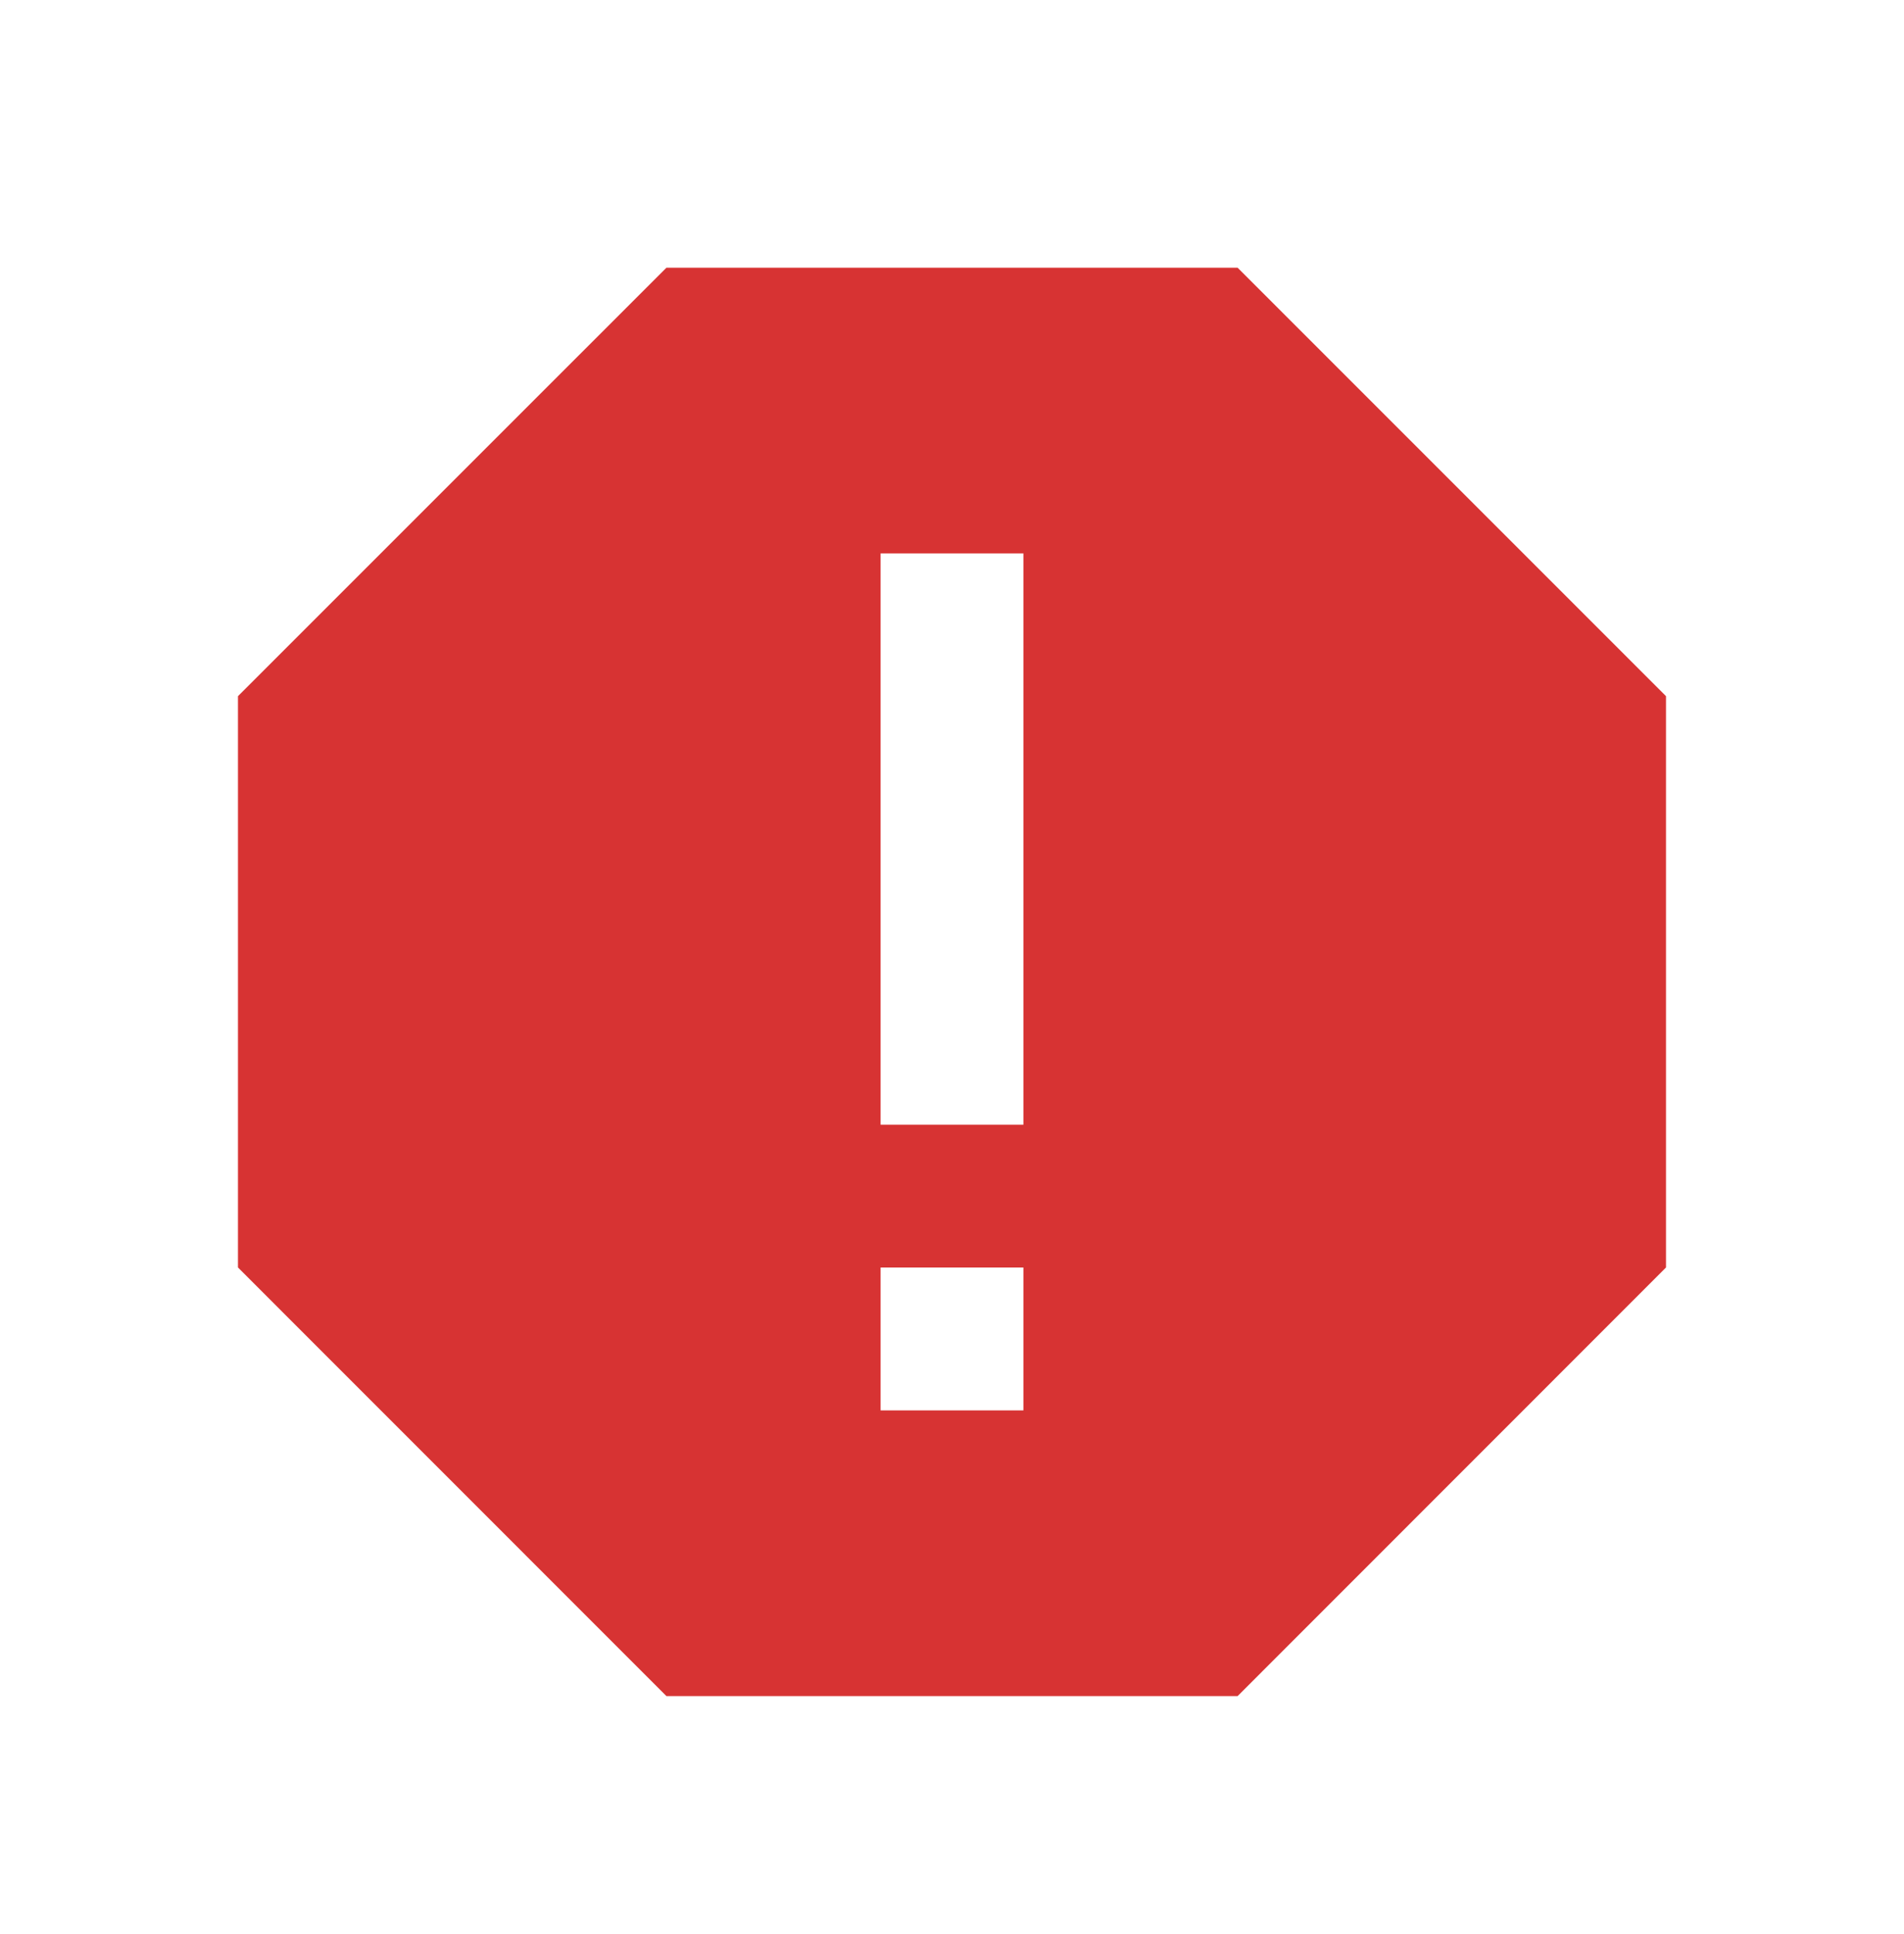 <svg width="64" height="65" viewBox="0 0 64 65" fill="none" xmlns="http://www.w3.org/2000/svg">
<g id="Error">
<path id="Union" fill-rule="evenodd" clip-rule="evenodd" d="M22.4 8.998L7.999 23.397V42.598L22.4 57.002H41.601L56 42.598V23.397L41.601 8.998H22.4ZM29.6 37.8H34.4V18.599H29.6V37.8ZM29.6 47.401H34.4V42.598H29.6V47.401Z" fill="#D73333"/>
</g>
</svg>
